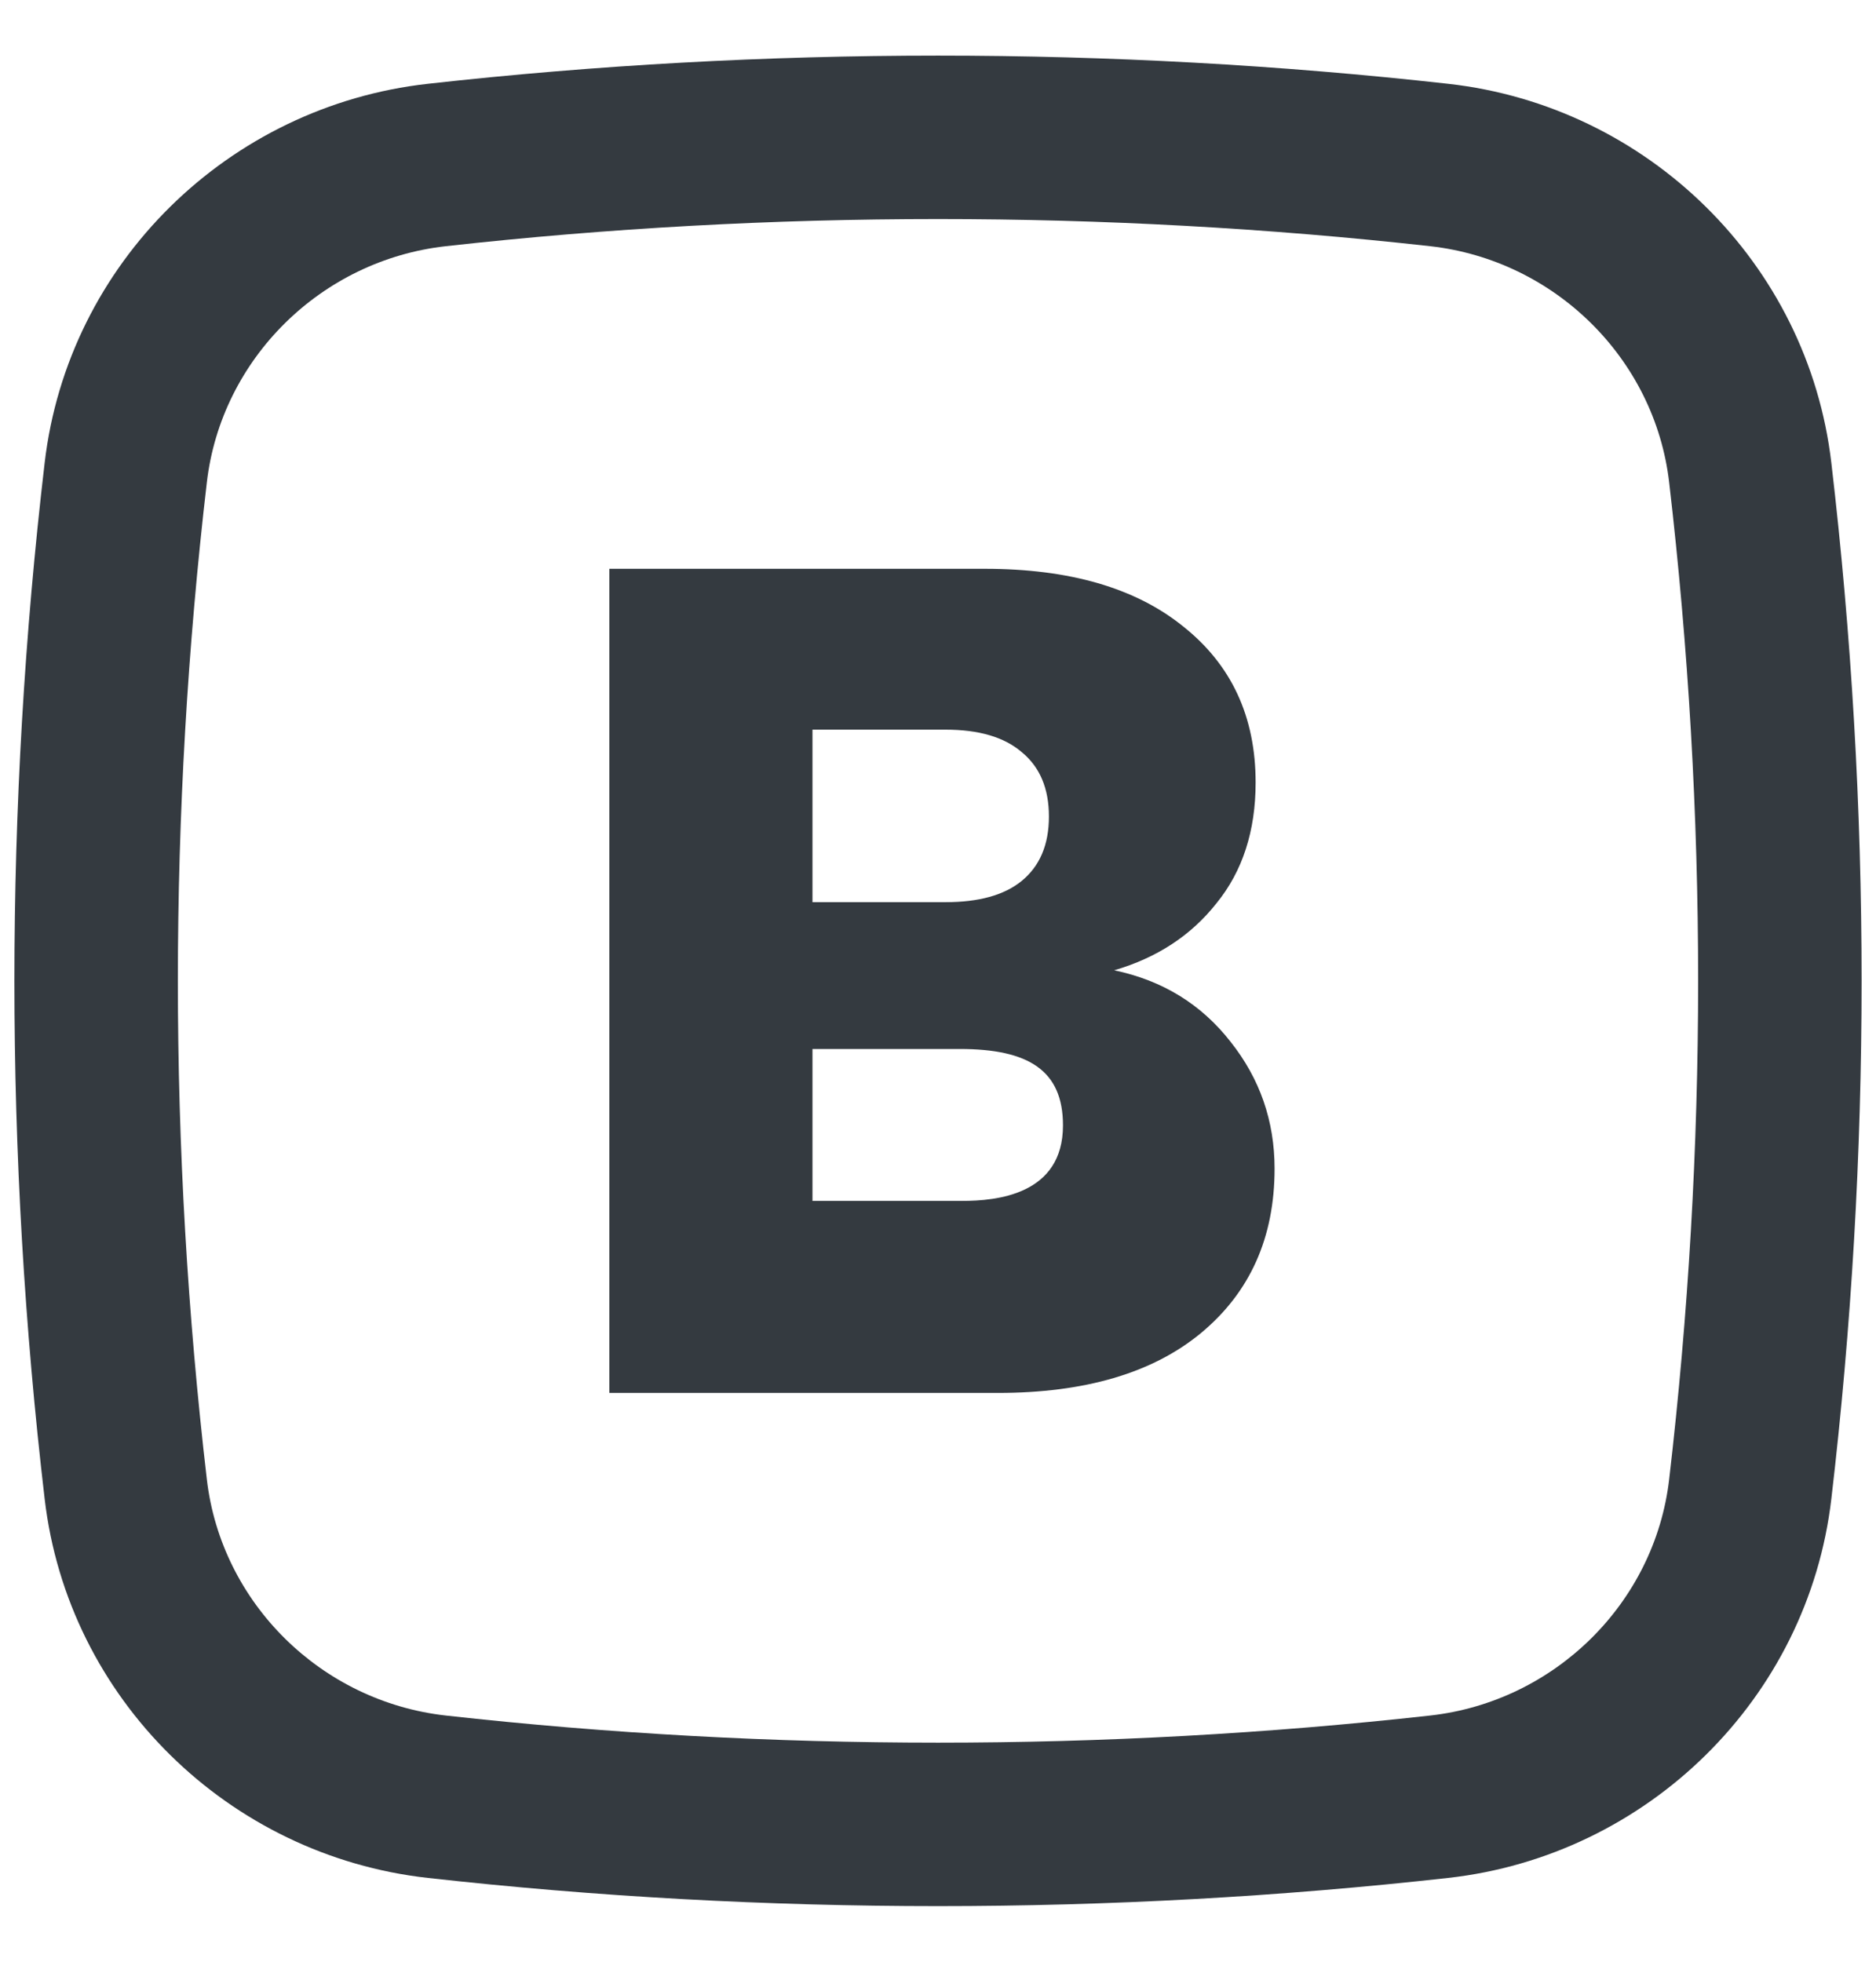 <svg width="22" height="23" viewBox="0 0 17 18" fill="none" xmlns="http://www.w3.org/2000/svg">
<path fill-rule="evenodd" clip-rule="evenodd" d="M13.183 0.769C10.096 0.424 6.904 0.424 3.817 0.769C1.99 0.973 0.515 2.412 0.301 4.248C-0.069 7.405 -0.069 10.595 0.301 13.752C0.515 15.588 1.99 17.027 3.817 17.231C6.904 17.576 10.096 17.576 13.183 17.231C15.01 17.027 16.485 15.588 16.699 13.752C17.069 10.595 17.069 7.405 16.699 4.248C16.485 2.412 15.01 0.973 13.183 0.769ZM3.983 2.259C6.96 1.927 10.04 1.927 13.017 2.259C14.161 2.387 15.077 3.291 15.21 4.423C15.565 7.464 15.565 10.536 15.21 13.577C15.077 14.709 14.161 15.613 13.017 15.741C10.04 16.073 6.96 16.073 3.983 15.741C2.839 15.613 1.923 14.709 1.79 13.577C1.435 10.536 1.435 7.464 1.79 4.423C1.923 3.291 2.839 2.387 3.983 2.259ZM11.186 9.56C10.917 9.215 10.561 8.996 10.117 8.903C10.51 8.788 10.822 8.584 11.055 8.289C11.295 7.995 11.415 7.625 11.415 7.18C11.415 6.576 11.193 6.099 10.749 5.747C10.313 5.395 9.707 5.219 8.929 5.219H5.484V12.781H9.049C9.848 12.781 10.47 12.598 10.913 12.232C11.364 11.858 11.589 11.355 11.589 10.723C11.589 10.286 11.454 9.898 11.186 9.56ZM8.569 8.278H7.348V6.695H8.569C8.874 6.695 9.107 6.763 9.267 6.9C9.434 7.036 9.518 7.233 9.518 7.492C9.518 7.751 9.434 7.948 9.267 8.084C9.107 8.214 8.874 8.278 8.569 8.278ZM9.647 10.326C9.647 10.964 9.035 11.019 8.722 11.019H7.348V9.625H8.7C9.333 9.625 9.647 9.823 9.647 10.326Z" fill="#343A40"/>
</svg>
